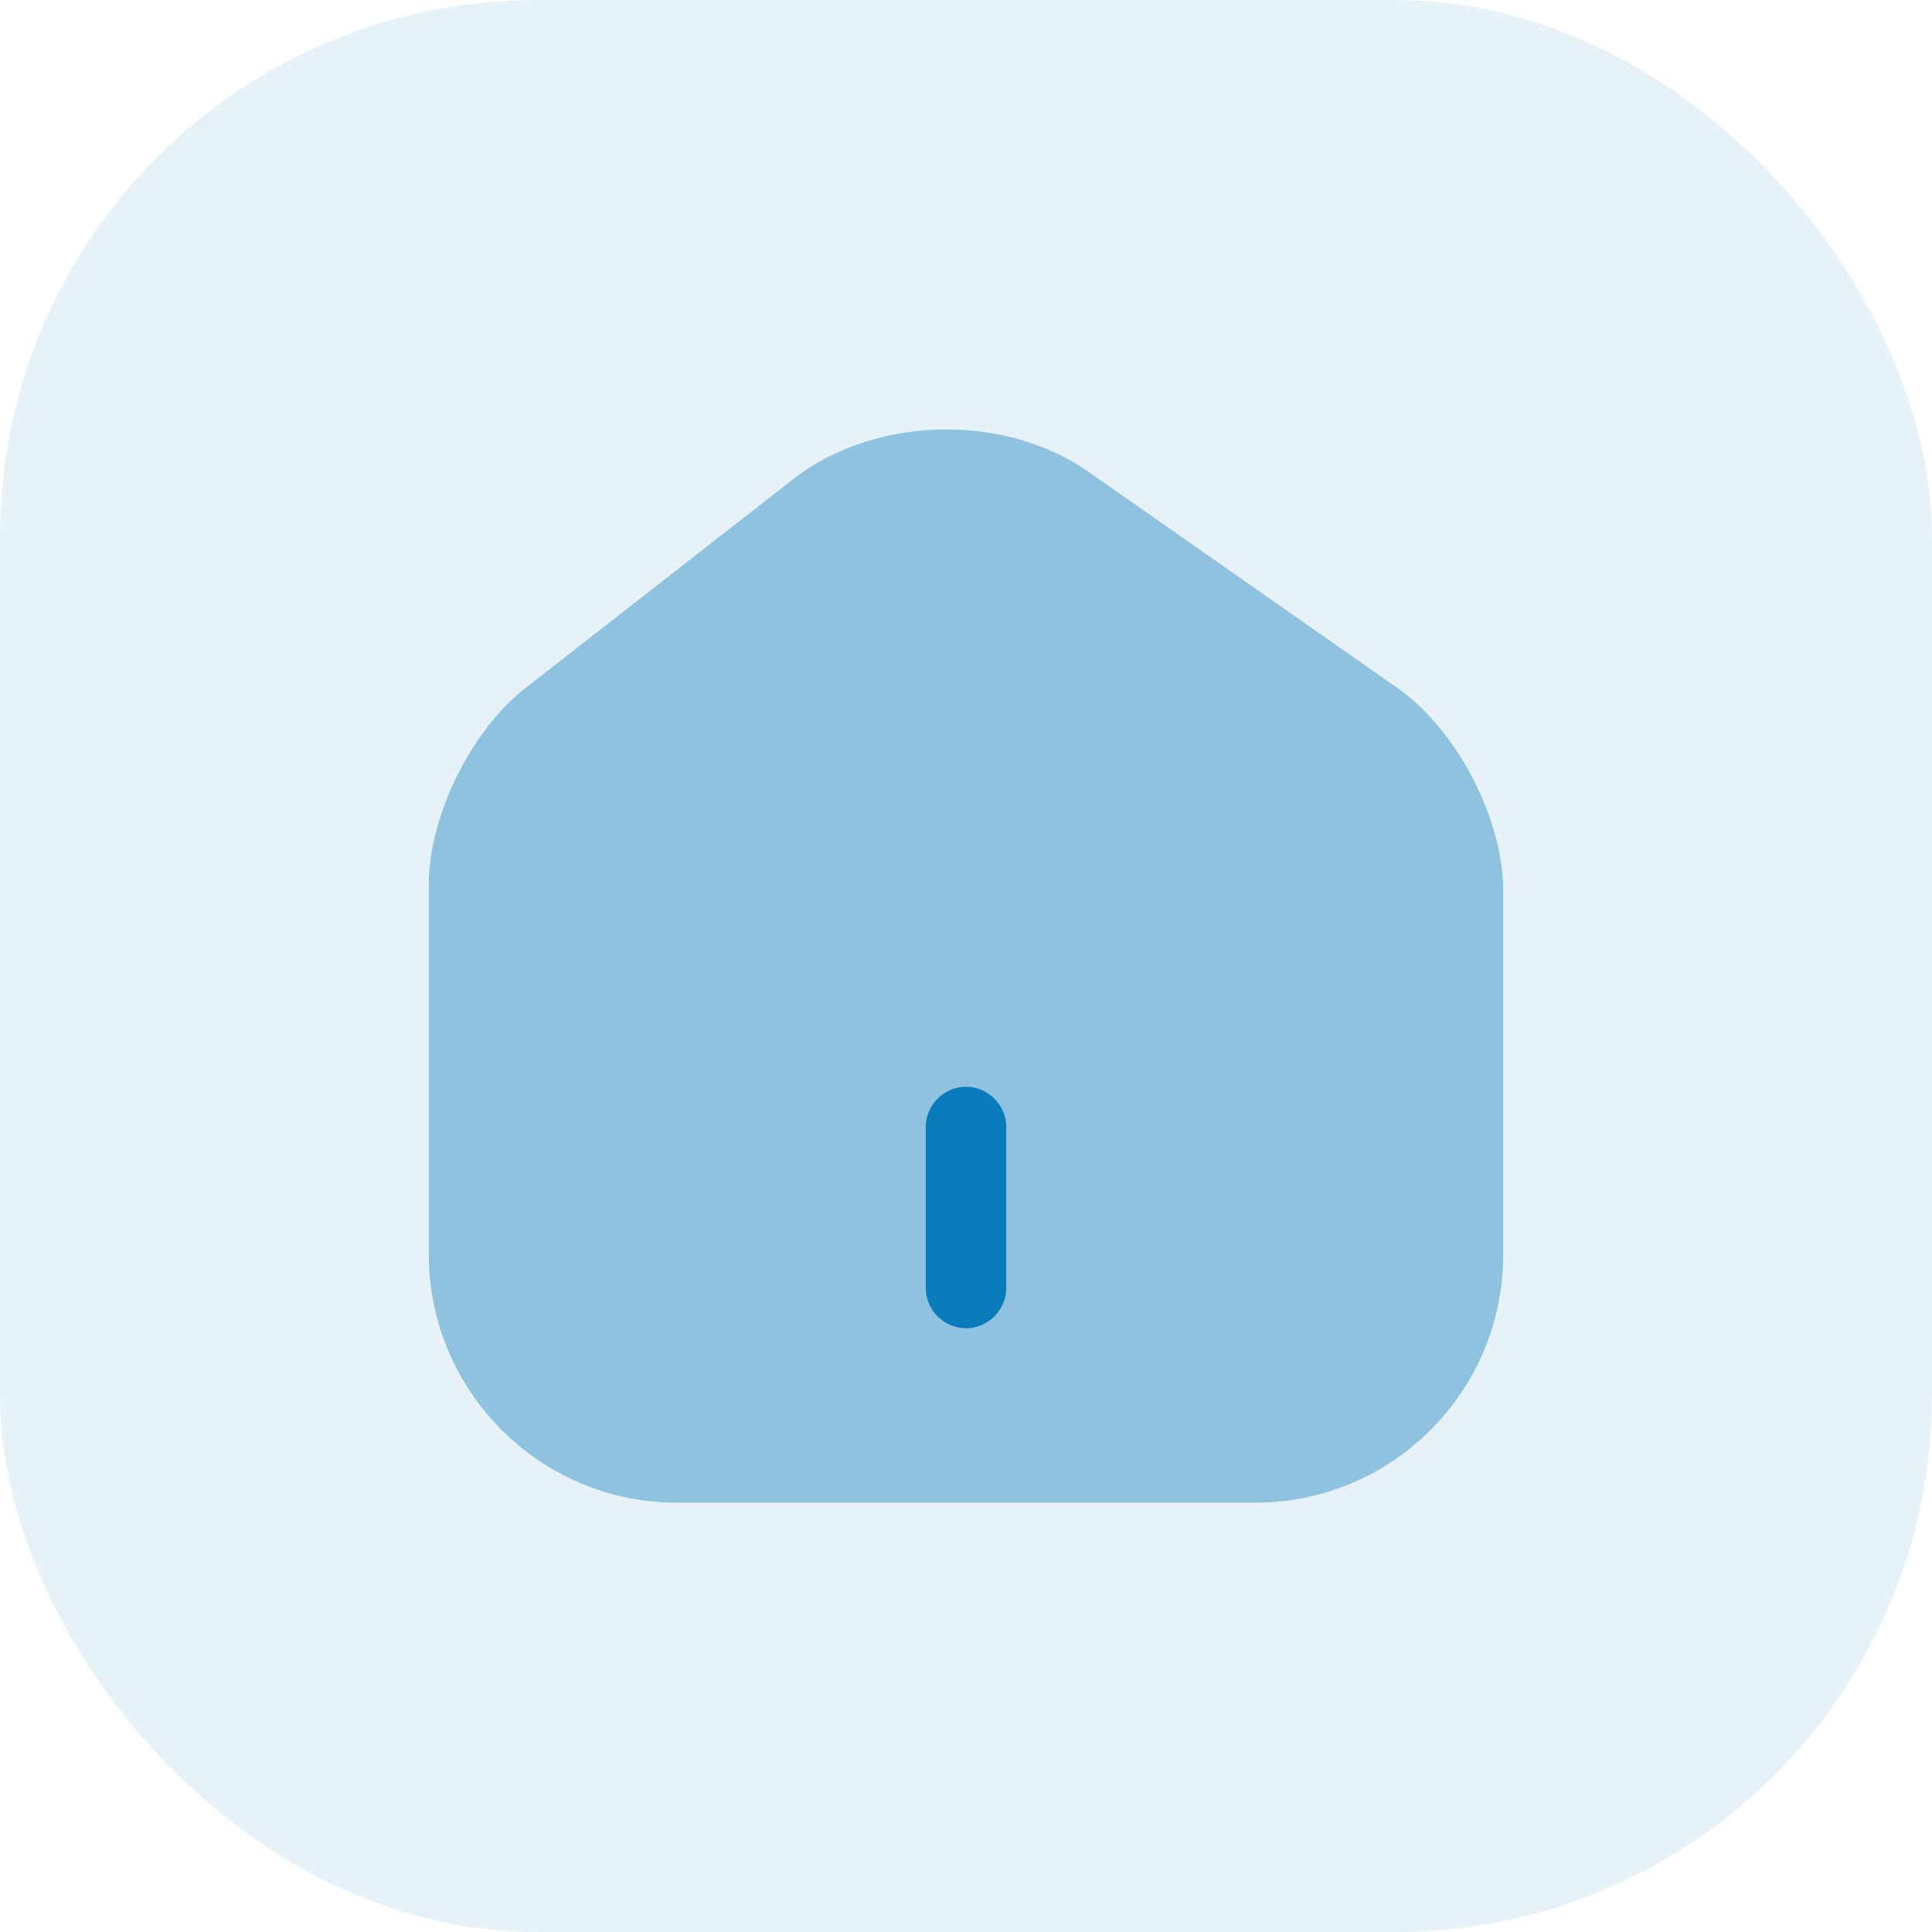 <svg xmlns="http://www.w3.org/2000/svg" width="36" height="36" viewBox="0 0 36 36" fill="none">
<rect width="36" height="36" rx="10" fill="#0a7bba" fill-opacity="0.1"/>
<path opacity="0.4" d="M26.04 12.82L20.28 8.79C18.71 7.69 16.3 7.75 14.79 8.92L9.78 12.83C8.78 13.61 7.99 15.21 7.99 16.47V23.37C7.99 25.92 10.06 28 12.61 28H23.39C25.94 28 28.01 25.93 28.01 23.38V16.6C28.01 15.25 27.14 13.59 26.04 12.82Z" fill="#0a7bba"/>
<path d="M18 24.75C17.59 24.75 17.25 24.41 17.25 24V21C17.25 20.59 17.59 20.25 18 20.25C18.41 20.25 18.75 20.59 18.75 21V24C18.75 24.41 18.41 24.75 18 24.75Z" fill="#0a7bba"/>
</svg>